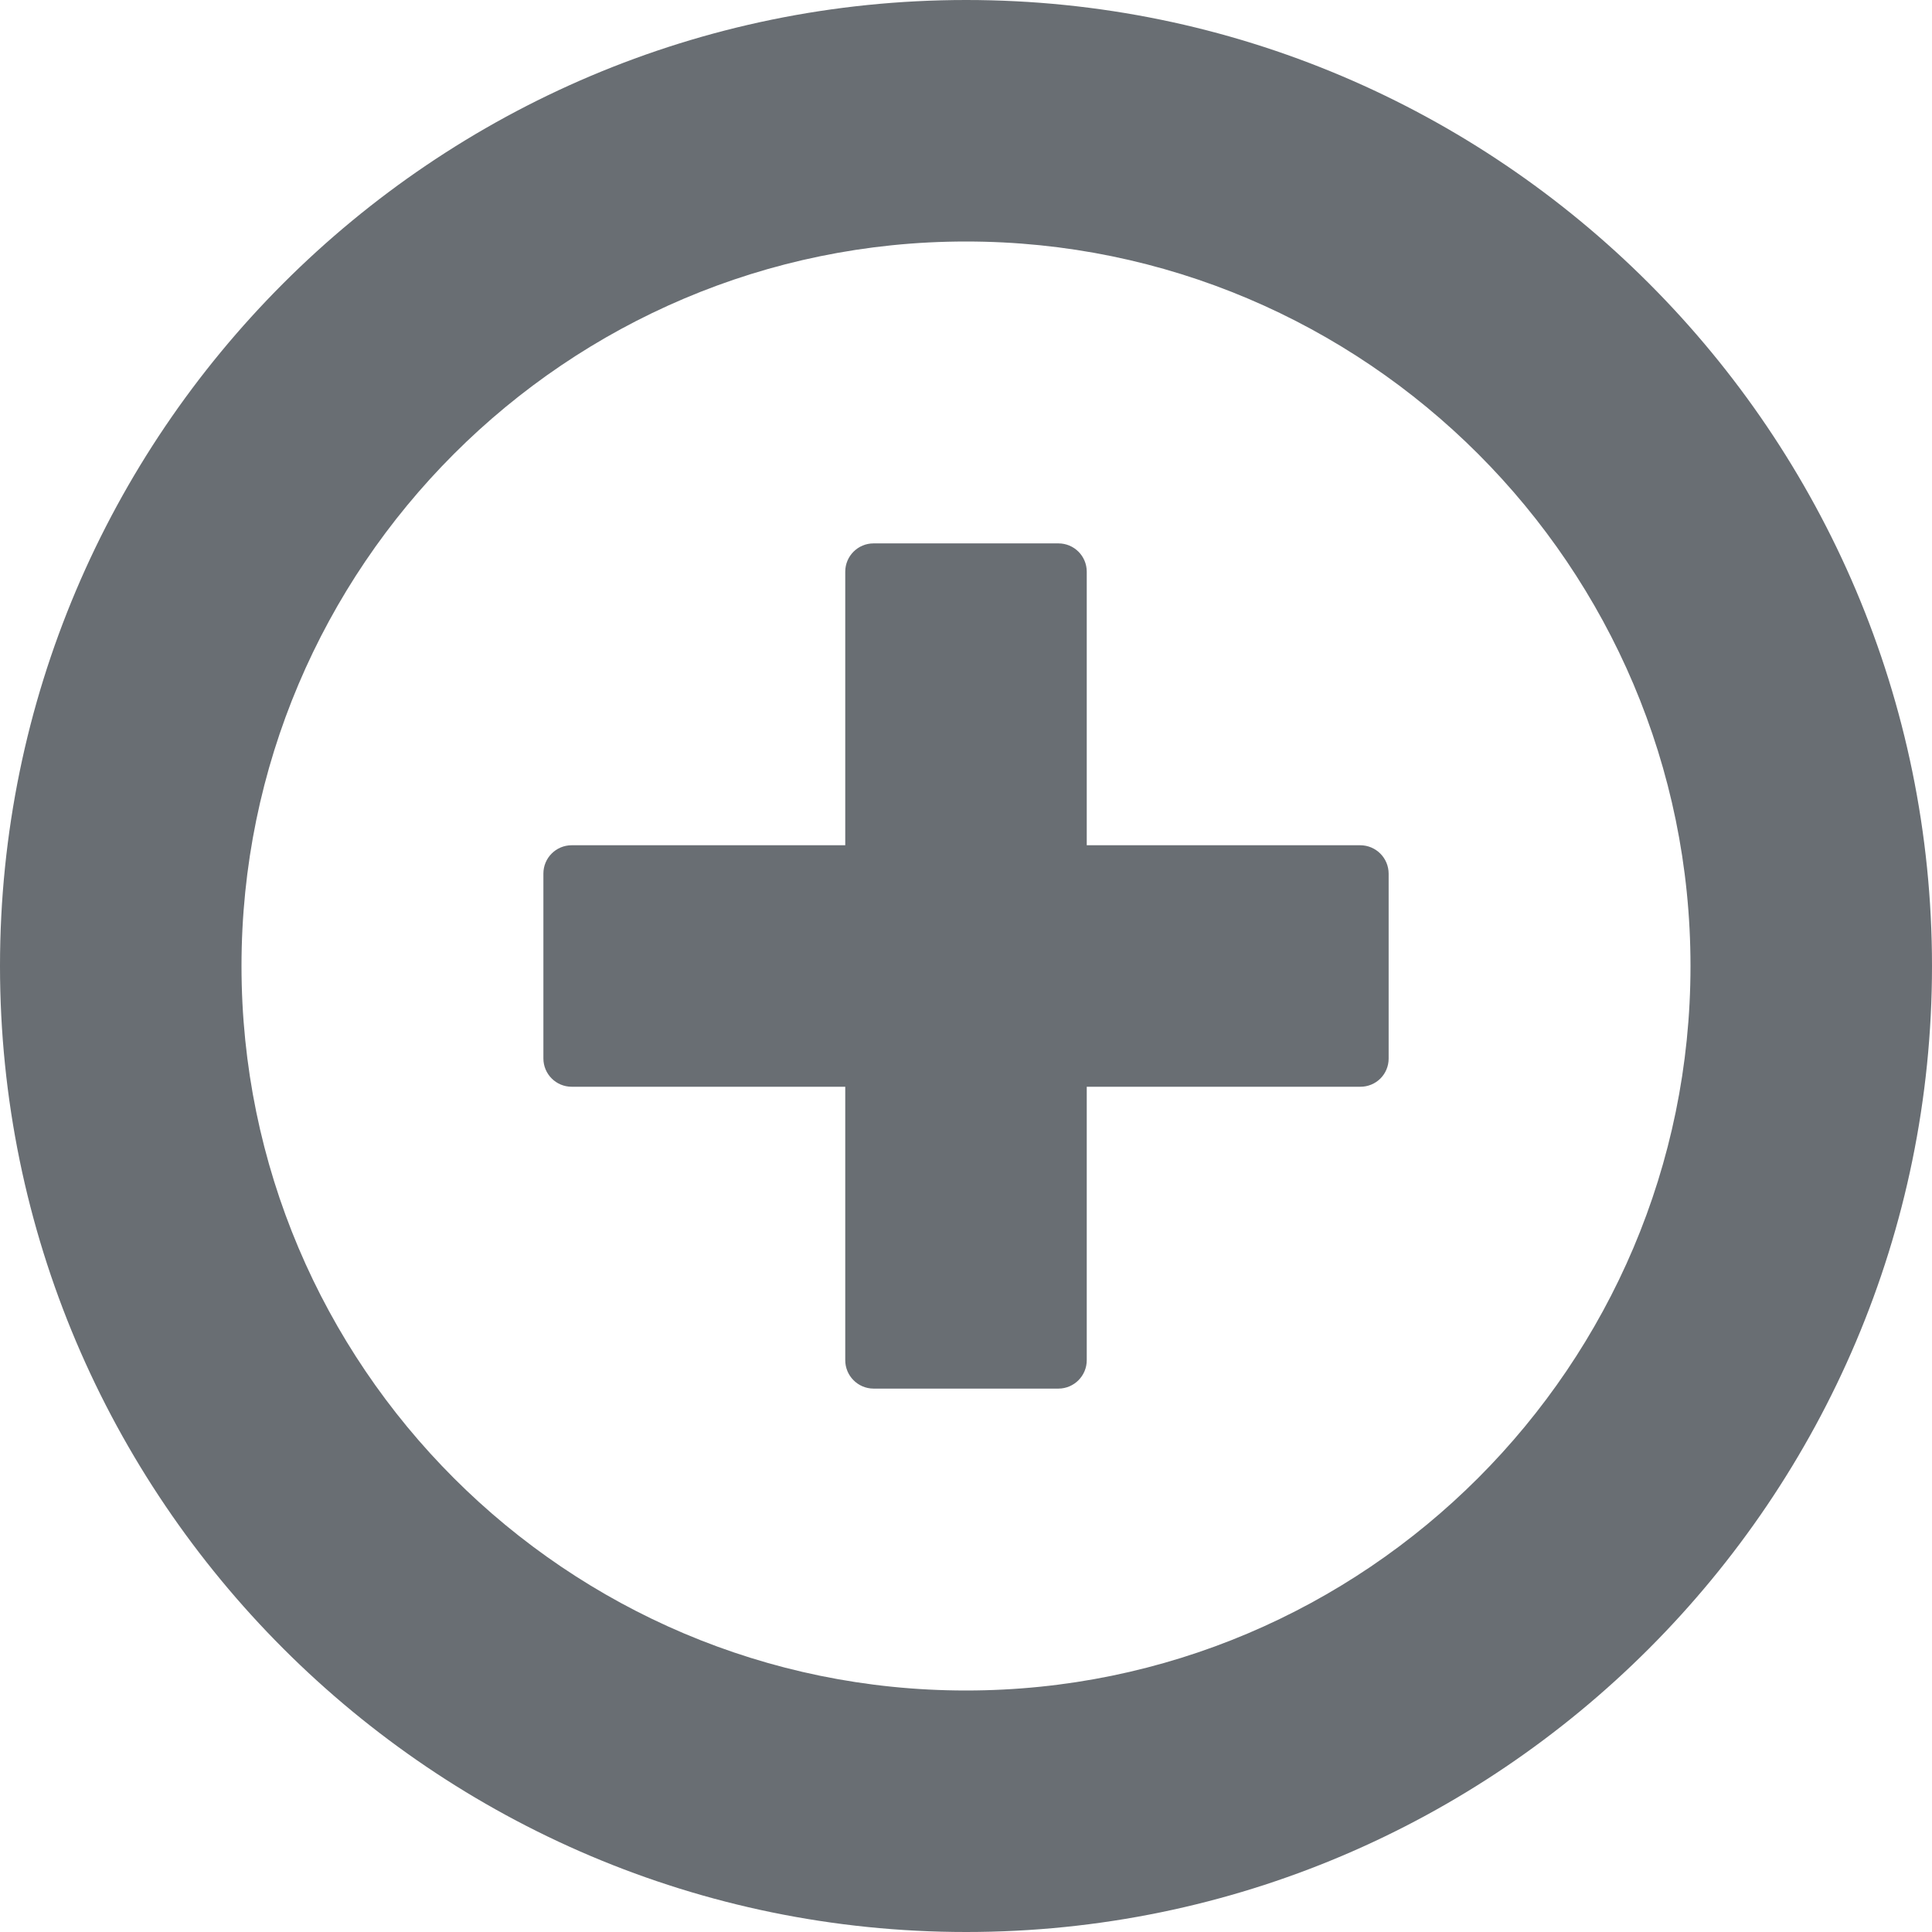 <?xml version="1.0" encoding="UTF-8"?><svg version="1.1" width="54px" height="54px" viewBox="0 0 54.0 54.0" xmlns="http://www.w3.org/2000/svg" xmlns:xlink="http://www.w3.org/1999/xlink"><defs><clipPath id="i0"><path d="M27.005,0 C41.892,0 54,12.113 54,27 C54,41.887 41.892,54 27.005,54 C12.118,54 0,41.882 0,27 C0,12.118 12.113,0 27.005,0 Z M27,6.75 C15.831,6.75 6.75,15.836 6.75,27 C6.75,38.174 15.831,47.25 27,47.25 C38.164,47.25 47.25,38.169 47.25,27 C47.25,15.831 38.169,6.75 27,6.75 Z M29.584,15.188 C30.021,15.188 30.375,15.542 30.375,15.979 L30.375,23.625 L38.021,23.625 C38.46,23.627 38.813,23.983 38.813,24.421 L38.813,29.589 C38.813,29.799 38.729,29.999 38.581,30.147 C38.432,30.294 38.231,30.376 38.021,30.375 L30.375,30.375 L30.375,38.016 C30.376,38.454 30.022,38.81 29.584,38.812 L24.416,38.812 C23.978,38.81 23.624,38.454 23.625,38.016 L23.625,30.375 L15.979,30.375 C15.542,30.375 15.188,30.021 15.188,29.584 L15.188,24.416 C15.188,23.979 15.542,23.625 15.979,23.625 L23.625,23.625 L23.625,15.979 C23.625,15.542 23.979,15.188 24.416,15.188 Z"></path></clipPath></defs><g clip-path="url(#i0)"><polygon points="0,0 54,0 54,54 0,54 0,0" stroke="none" fill="#696E73"></polygon></g></svg>